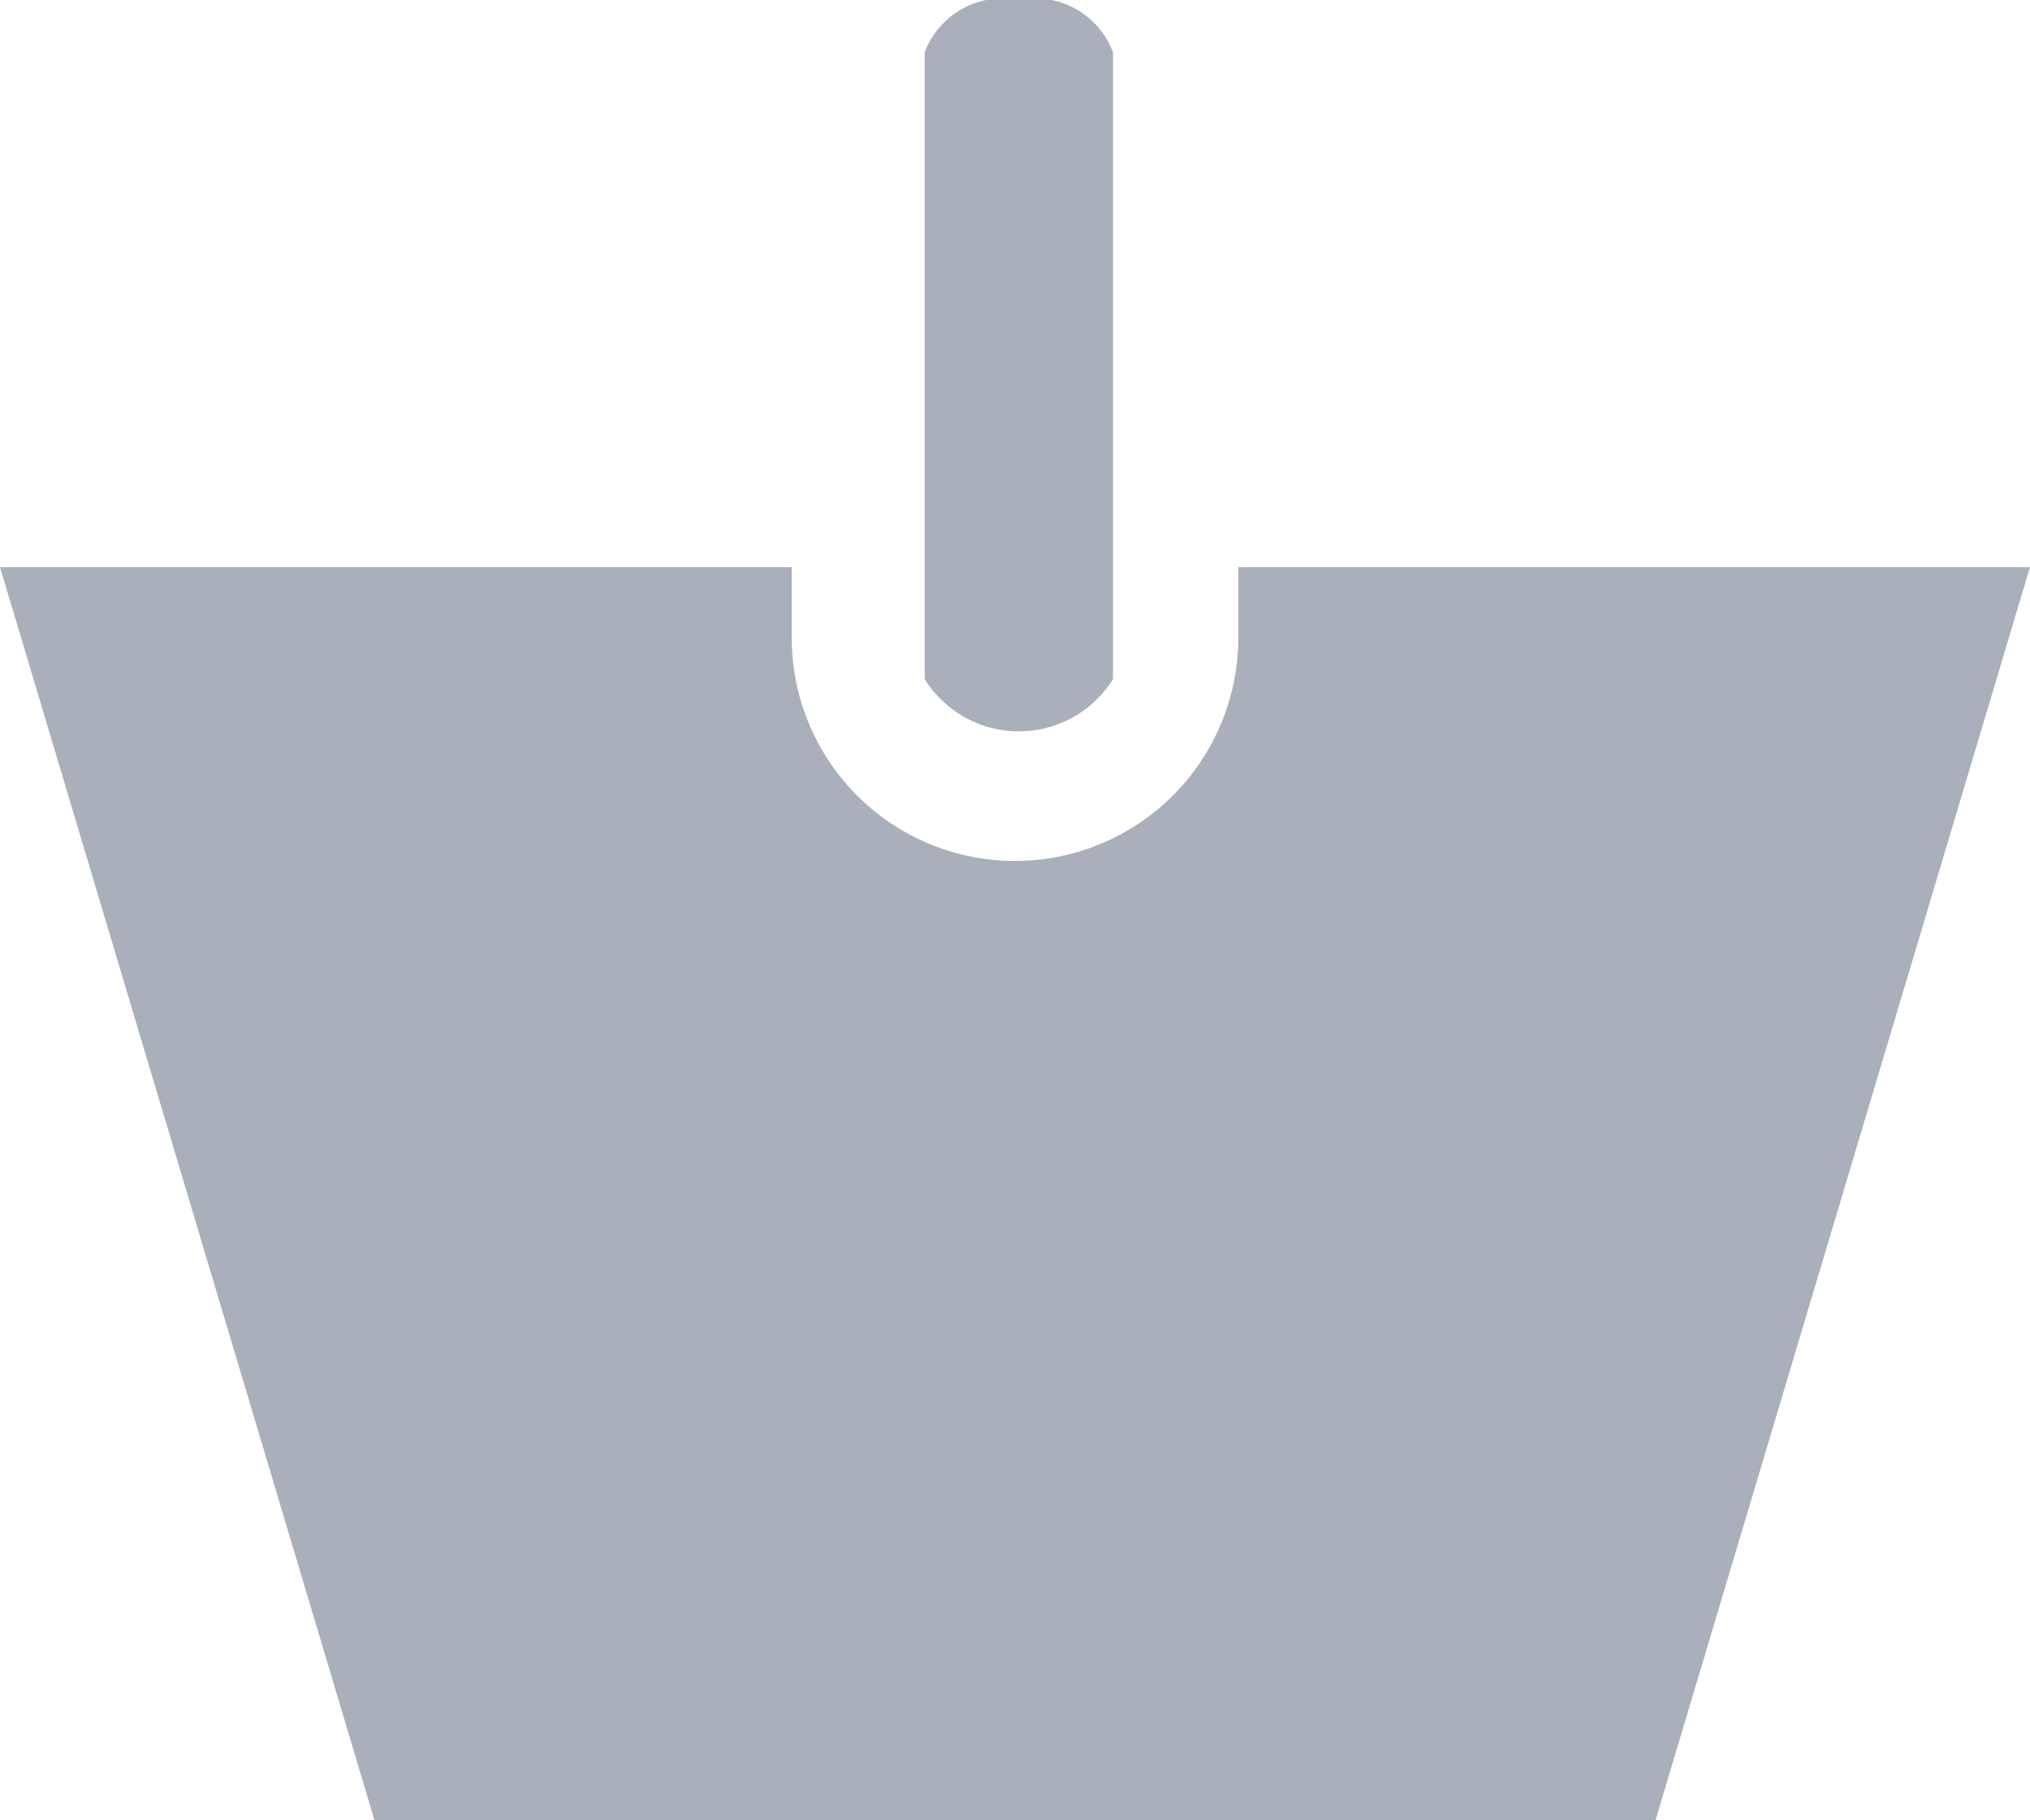 <svg xmlns="http://www.w3.org/2000/svg" width="29" height="26" viewBox="0 0 29 26">
<defs>
    <style>
      .cls-1 {
        fill: #a9b0bc;
        fill-rule: evenodd;
      }
    </style>
  </defs>
  <path id="Panier" class="cls-1" d="M1299,79.1L1293.65,97h-18.3L1270,79.1h11.31v1.007a3.19,3.19,0,1,0,6.38,0V79.1H1299ZM1284.56,71a1.185,1.185,0,0,1,1.34.747V80.7a1.585,1.585,0,0,1-2.69,0V71.747a1.191,1.191,0,0,1,1.35-.747h0Z" transform="translate(-1270 -71)"/>
</svg>
